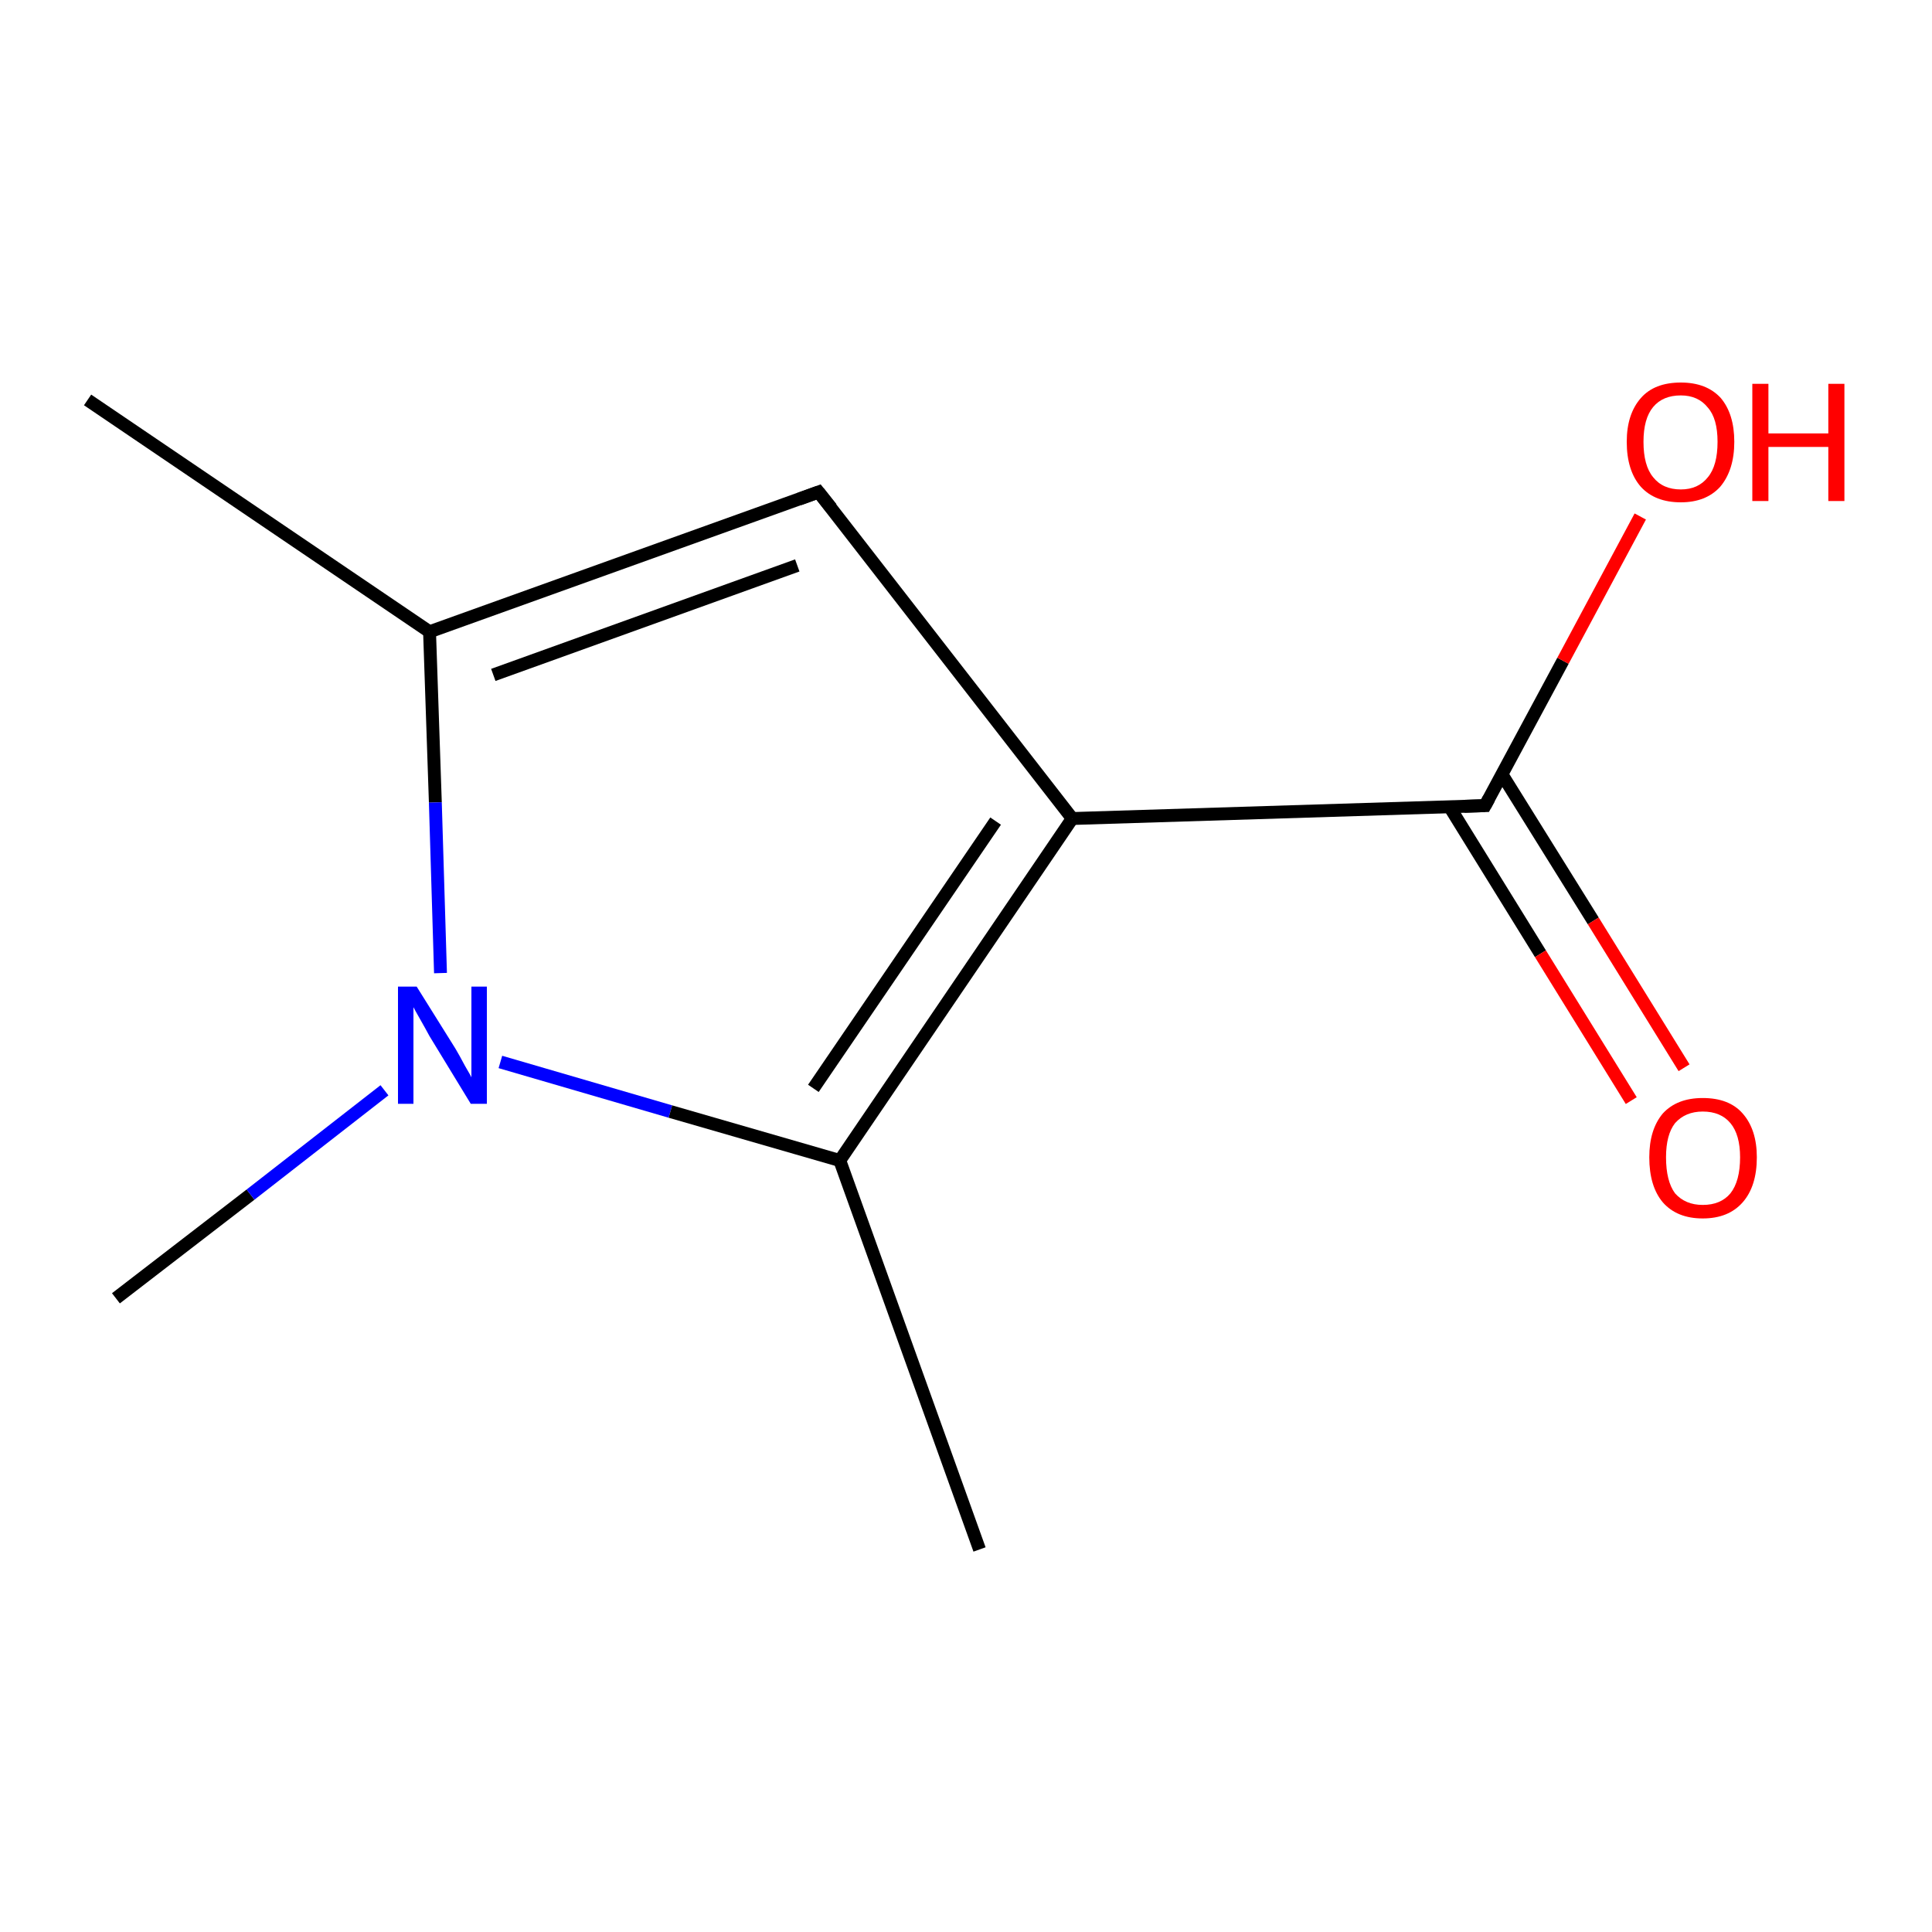 <?xml version='1.0' encoding='iso-8859-1'?>
<svg version='1.1' baseProfile='full'
              xmlns='http://www.w3.org/2000/svg'
                      xmlns:rdkit='http://www.rdkit.org/xml'
                      xmlns:xlink='http://www.w3.org/1999/xlink'
                  xml:space='preserve'
width='300px' height='300px' viewBox='0 0 300 300'>
<!-- END OF HEADER -->
<rect style='opacity:1.0;fill:#FFFFFF;stroke:none' width='300.0' height='300.0' x='0.0' y='0.0'> </rect>
<path class='bond-0 atom-0 atom-1' d='M 18.0,201.6 L 38.9,185.5' style='fill:none;fill-rule:evenodd;stroke:#000000;stroke-width:2.0px;stroke-linecap:butt;stroke-linejoin:miter;stroke-opacity:1' />
<path class='bond-0 atom-0 atom-1' d='M 38.9,185.5 L 59.7,169.3' style='fill:none;fill-rule:evenodd;stroke:#0000FF;stroke-width:2.0px;stroke-linecap:butt;stroke-linejoin:miter;stroke-opacity:1' />
<path class='bond-1 atom-1 atom-2' d='M 77.7,164.9 L 104.1,172.6' style='fill:none;fill-rule:evenodd;stroke:#0000FF;stroke-width:2.0px;stroke-linecap:butt;stroke-linejoin:miter;stroke-opacity:1' />
<path class='bond-1 atom-1 atom-2' d='M 104.1,172.6 L 130.4,180.2' style='fill:none;fill-rule:evenodd;stroke:#000000;stroke-width:2.0px;stroke-linecap:butt;stroke-linejoin:miter;stroke-opacity:1' />
<path class='bond-2 atom-2 atom-3' d='M 130.4,180.2 L 166.5,127.1' style='fill:none;fill-rule:evenodd;stroke:#000000;stroke-width:2.0px;stroke-linecap:butt;stroke-linejoin:miter;stroke-opacity:1' />
<path class='bond-2 atom-2 atom-3' d='M 126.3,169.0 L 154.6,127.5' style='fill:none;fill-rule:evenodd;stroke:#000000;stroke-width:2.0px;stroke-linecap:butt;stroke-linejoin:miter;stroke-opacity:1' />
<path class='bond-3 atom-3 atom-4' d='M 166.5,127.1 L 230.6,125.1' style='fill:none;fill-rule:evenodd;stroke:#000000;stroke-width:2.0px;stroke-linecap:butt;stroke-linejoin:miter;stroke-opacity:1' />
<path class='bond-4 atom-4 atom-5' d='M 230.6,125.1 L 242.7,102.6' style='fill:none;fill-rule:evenodd;stroke:#000000;stroke-width:2.0px;stroke-linecap:butt;stroke-linejoin:miter;stroke-opacity:1' />
<path class='bond-4 atom-4 atom-5' d='M 242.7,102.6 L 254.7,80.2' style='fill:none;fill-rule:evenodd;stroke:#FF0000;stroke-width:2.0px;stroke-linecap:butt;stroke-linejoin:miter;stroke-opacity:1' />
<path class='bond-5 atom-4 atom-6' d='M 225.1,125.3 L 239.2,148.1' style='fill:none;fill-rule:evenodd;stroke:#000000;stroke-width:2.0px;stroke-linecap:butt;stroke-linejoin:miter;stroke-opacity:1' />
<path class='bond-5 atom-4 atom-6' d='M 239.2,148.1 L 253.3,170.9' style='fill:none;fill-rule:evenodd;stroke:#FF0000;stroke-width:2.0px;stroke-linecap:butt;stroke-linejoin:miter;stroke-opacity:1' />
<path class='bond-5 atom-4 atom-6' d='M 233.2,120.2 L 247.4,143.0' style='fill:none;fill-rule:evenodd;stroke:#000000;stroke-width:2.0px;stroke-linecap:butt;stroke-linejoin:miter;stroke-opacity:1' />
<path class='bond-5 atom-4 atom-6' d='M 247.4,143.0 L 261.5,165.8' style='fill:none;fill-rule:evenodd;stroke:#FF0000;stroke-width:2.0px;stroke-linecap:butt;stroke-linejoin:miter;stroke-opacity:1' />
<path class='bond-6 atom-3 atom-7' d='M 166.5,127.1 L 127.1,76.4' style='fill:none;fill-rule:evenodd;stroke:#000000;stroke-width:2.0px;stroke-linecap:butt;stroke-linejoin:miter;stroke-opacity:1' />
<path class='bond-7 atom-7 atom-8' d='M 127.1,76.4 L 66.7,98.1' style='fill:none;fill-rule:evenodd;stroke:#000000;stroke-width:2.0px;stroke-linecap:butt;stroke-linejoin:miter;stroke-opacity:1' />
<path class='bond-7 atom-7 atom-8' d='M 123.8,87.8 L 76.6,104.8' style='fill:none;fill-rule:evenodd;stroke:#000000;stroke-width:2.0px;stroke-linecap:butt;stroke-linejoin:miter;stroke-opacity:1' />
<path class='bond-8 atom-8 atom-9' d='M 66.7,98.1 L 13.6,62.1' style='fill:none;fill-rule:evenodd;stroke:#000000;stroke-width:2.0px;stroke-linecap:butt;stroke-linejoin:miter;stroke-opacity:1' />
<path class='bond-9 atom-2 atom-10' d='M 130.4,180.2 L 152.1,240.6' style='fill:none;fill-rule:evenodd;stroke:#000000;stroke-width:2.0px;stroke-linecap:butt;stroke-linejoin:miter;stroke-opacity:1' />
<path class='bond-10 atom-8 atom-1' d='M 66.7,98.1 L 67.6,124.6' style='fill:none;fill-rule:evenodd;stroke:#000000;stroke-width:2.0px;stroke-linecap:butt;stroke-linejoin:miter;stroke-opacity:1' />
<path class='bond-10 atom-8 atom-1' d='M 67.6,124.6 L 68.4,151.1' style='fill:none;fill-rule:evenodd;stroke:#0000FF;stroke-width:2.0px;stroke-linecap:butt;stroke-linejoin:miter;stroke-opacity:1' />
<path d='M 227.4,125.2 L 230.6,125.1 L 231.2,124.0' style='fill:none;stroke:#000000;stroke-width:2.0px;stroke-linecap:butt;stroke-linejoin:miter;stroke-opacity:1;' />
<path d='M 129.1,78.9 L 127.1,76.4 L 124.1,77.5' style='fill:none;stroke:#000000;stroke-width:2.0px;stroke-linecap:butt;stroke-linejoin:miter;stroke-opacity:1;' />
<path class='atom-1' d='M 64.7 153.2
L 70.7 162.8
Q 71.3 163.8, 72.2 165.5
Q 73.2 167.2, 73.2 167.3
L 73.2 153.2
L 75.6 153.2
L 75.6 171.4
L 73.1 171.4
L 66.7 160.9
Q 66.0 159.6, 65.2 158.2
Q 64.4 156.8, 64.2 156.4
L 64.2 171.4
L 61.8 171.4
L 61.8 153.2
L 64.7 153.2
' fill='#0000FF'/>
<path class='atom-5' d='M 252.6 68.6
Q 252.6 64.3, 254.8 61.8
Q 256.9 59.4, 261.0 59.4
Q 265.0 59.4, 267.2 61.8
Q 269.3 64.3, 269.3 68.6
Q 269.3 73.0, 267.1 75.6
Q 264.9 78.0, 261.0 78.0
Q 257.0 78.0, 254.8 75.6
Q 252.6 73.1, 252.6 68.6
M 261.0 76.0
Q 263.7 76.0, 265.2 74.1
Q 266.7 72.3, 266.7 68.6
Q 266.7 65.0, 265.2 63.3
Q 263.7 61.4, 261.0 61.4
Q 258.2 61.4, 256.7 63.2
Q 255.2 65.0, 255.2 68.6
Q 255.2 72.3, 256.7 74.1
Q 258.2 76.0, 261.0 76.0
' fill='#FF0000'/>
<path class='atom-5' d='M 272.1 59.6
L 274.6 59.6
L 274.6 67.3
L 283.9 67.3
L 283.9 59.6
L 286.4 59.6
L 286.4 77.8
L 283.9 77.8
L 283.9 69.4
L 274.6 69.4
L 274.6 77.8
L 272.1 77.8
L 272.1 59.6
' fill='#FF0000'/>
<path class='atom-6' d='M 256.1 179.7
Q 256.1 175.4, 258.2 172.9
Q 260.4 170.5, 264.4 170.5
Q 268.5 170.5, 270.6 172.9
Q 272.8 175.4, 272.8 179.7
Q 272.8 184.2, 270.6 186.7
Q 268.4 189.2, 264.4 189.2
Q 260.4 189.2, 258.2 186.7
Q 256.1 184.2, 256.1 179.7
M 264.4 187.1
Q 267.2 187.1, 268.7 185.3
Q 270.2 183.4, 270.2 179.7
Q 270.2 176.2, 268.7 174.4
Q 267.2 172.6, 264.4 172.6
Q 261.7 172.6, 260.1 174.4
Q 258.7 176.2, 258.7 179.7
Q 258.7 183.4, 260.1 185.3
Q 261.7 187.1, 264.4 187.1
' fill='#FF0000'/>
</svg>
